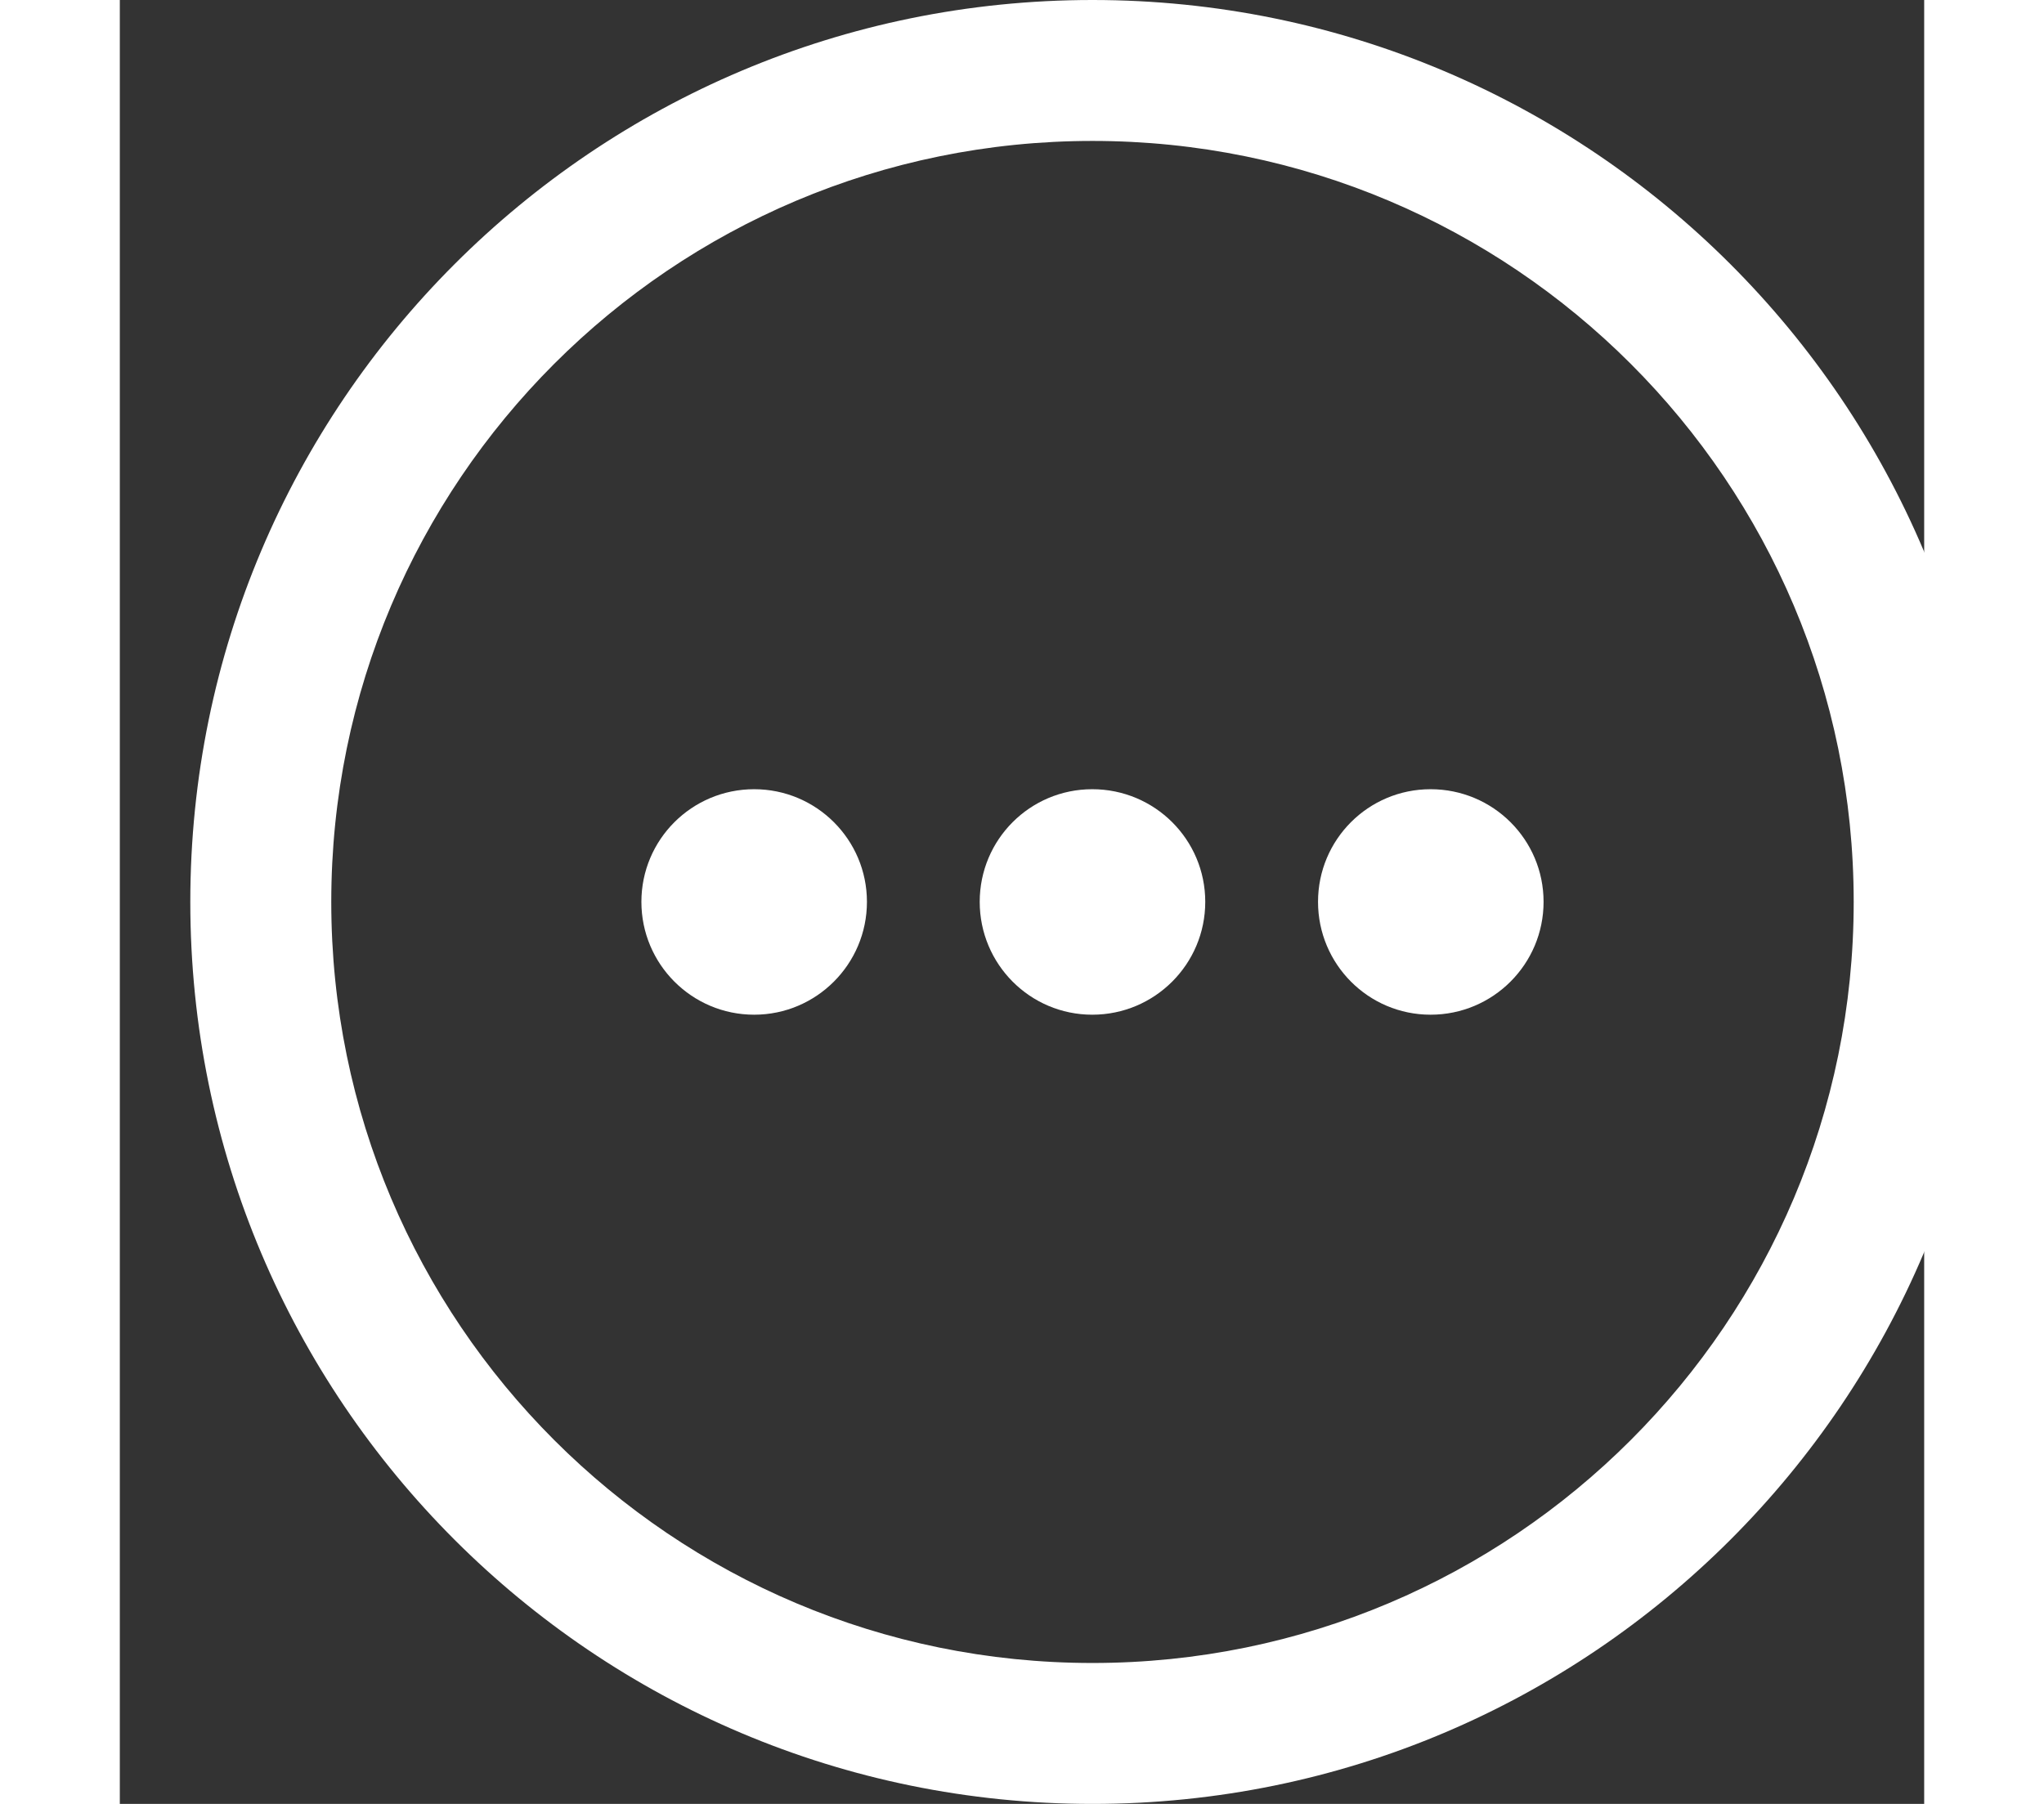 <?xml version="1.0" encoding="iso-8859-1"?>
<!-- Generator: Adobe Illustrator 16.0.0, SVG Export Plug-In . SVG Version: 6.00 Build 0)  -->
<!DOCTYPE svg PUBLIC "-//W3C//DTD SVG 1.1//EN" "http://www.w3.org/Graphics/SVG/1.1/DTD/svg11.dtd">
<svg version="1.1" id="Capa_1" xmlns="http://www.w3.org/2000/svg" xmlns:xlink="http://www.w3.org/1999/xlink" x="0px" y="0px"
	 width="580px" height="512px" viewBox="-20 0 512 512" style="enable-background:new 0 0 512 512;" xml:space="preserve" fill="white">
<rect x="-20" y="0" width="512" height="512" fill="#333333" stroke="none"/>
<g>
	<g>
		<path d="M256,0C114.609,0,0,114.609,0,256c0,141.391,114.609,256,256,256c141.391,0,256-114.609,256-256
			C512,114.609,397.391,0,256,0z M256,472c-119.297,0-216-96.703-216-216S136.703,40,256,40s216,96.703,216,216S375.297,472,256,472
			z"/>
		<path d="M351.938,224C334.266,224,320,238.297,320,255.969S334.266,288,351.938,288C369.672,288,384,273.641,384,255.969
			S369.672,224,351.938,224z"/>
		<path d="M255.938,224C238.266,224,224,238.297,224,255.969S238.266,288,255.938,288C273.672,288,288,273.641,288,255.969
			S273.672,224,255.938,224z"/>
		<path d="M160,224c-17.688,0-32,14.297-32,31.969S142.312,288,160,288c17.656,0,32-14.359,32-32.031S177.656,224,160,224z"/>
	</g>
</g>
<g>
</g>
<g>
</g>
<g>
</g>
<g>
</g>
<g>
</g>
<g>
</g>
<g>
</g>
<g>
</g>
<g>
</g>
<g>
</g>
<g>
</g>
<g>
</g>
<g>
</g>
<g>
</g>
<g>
</g>
</svg>
